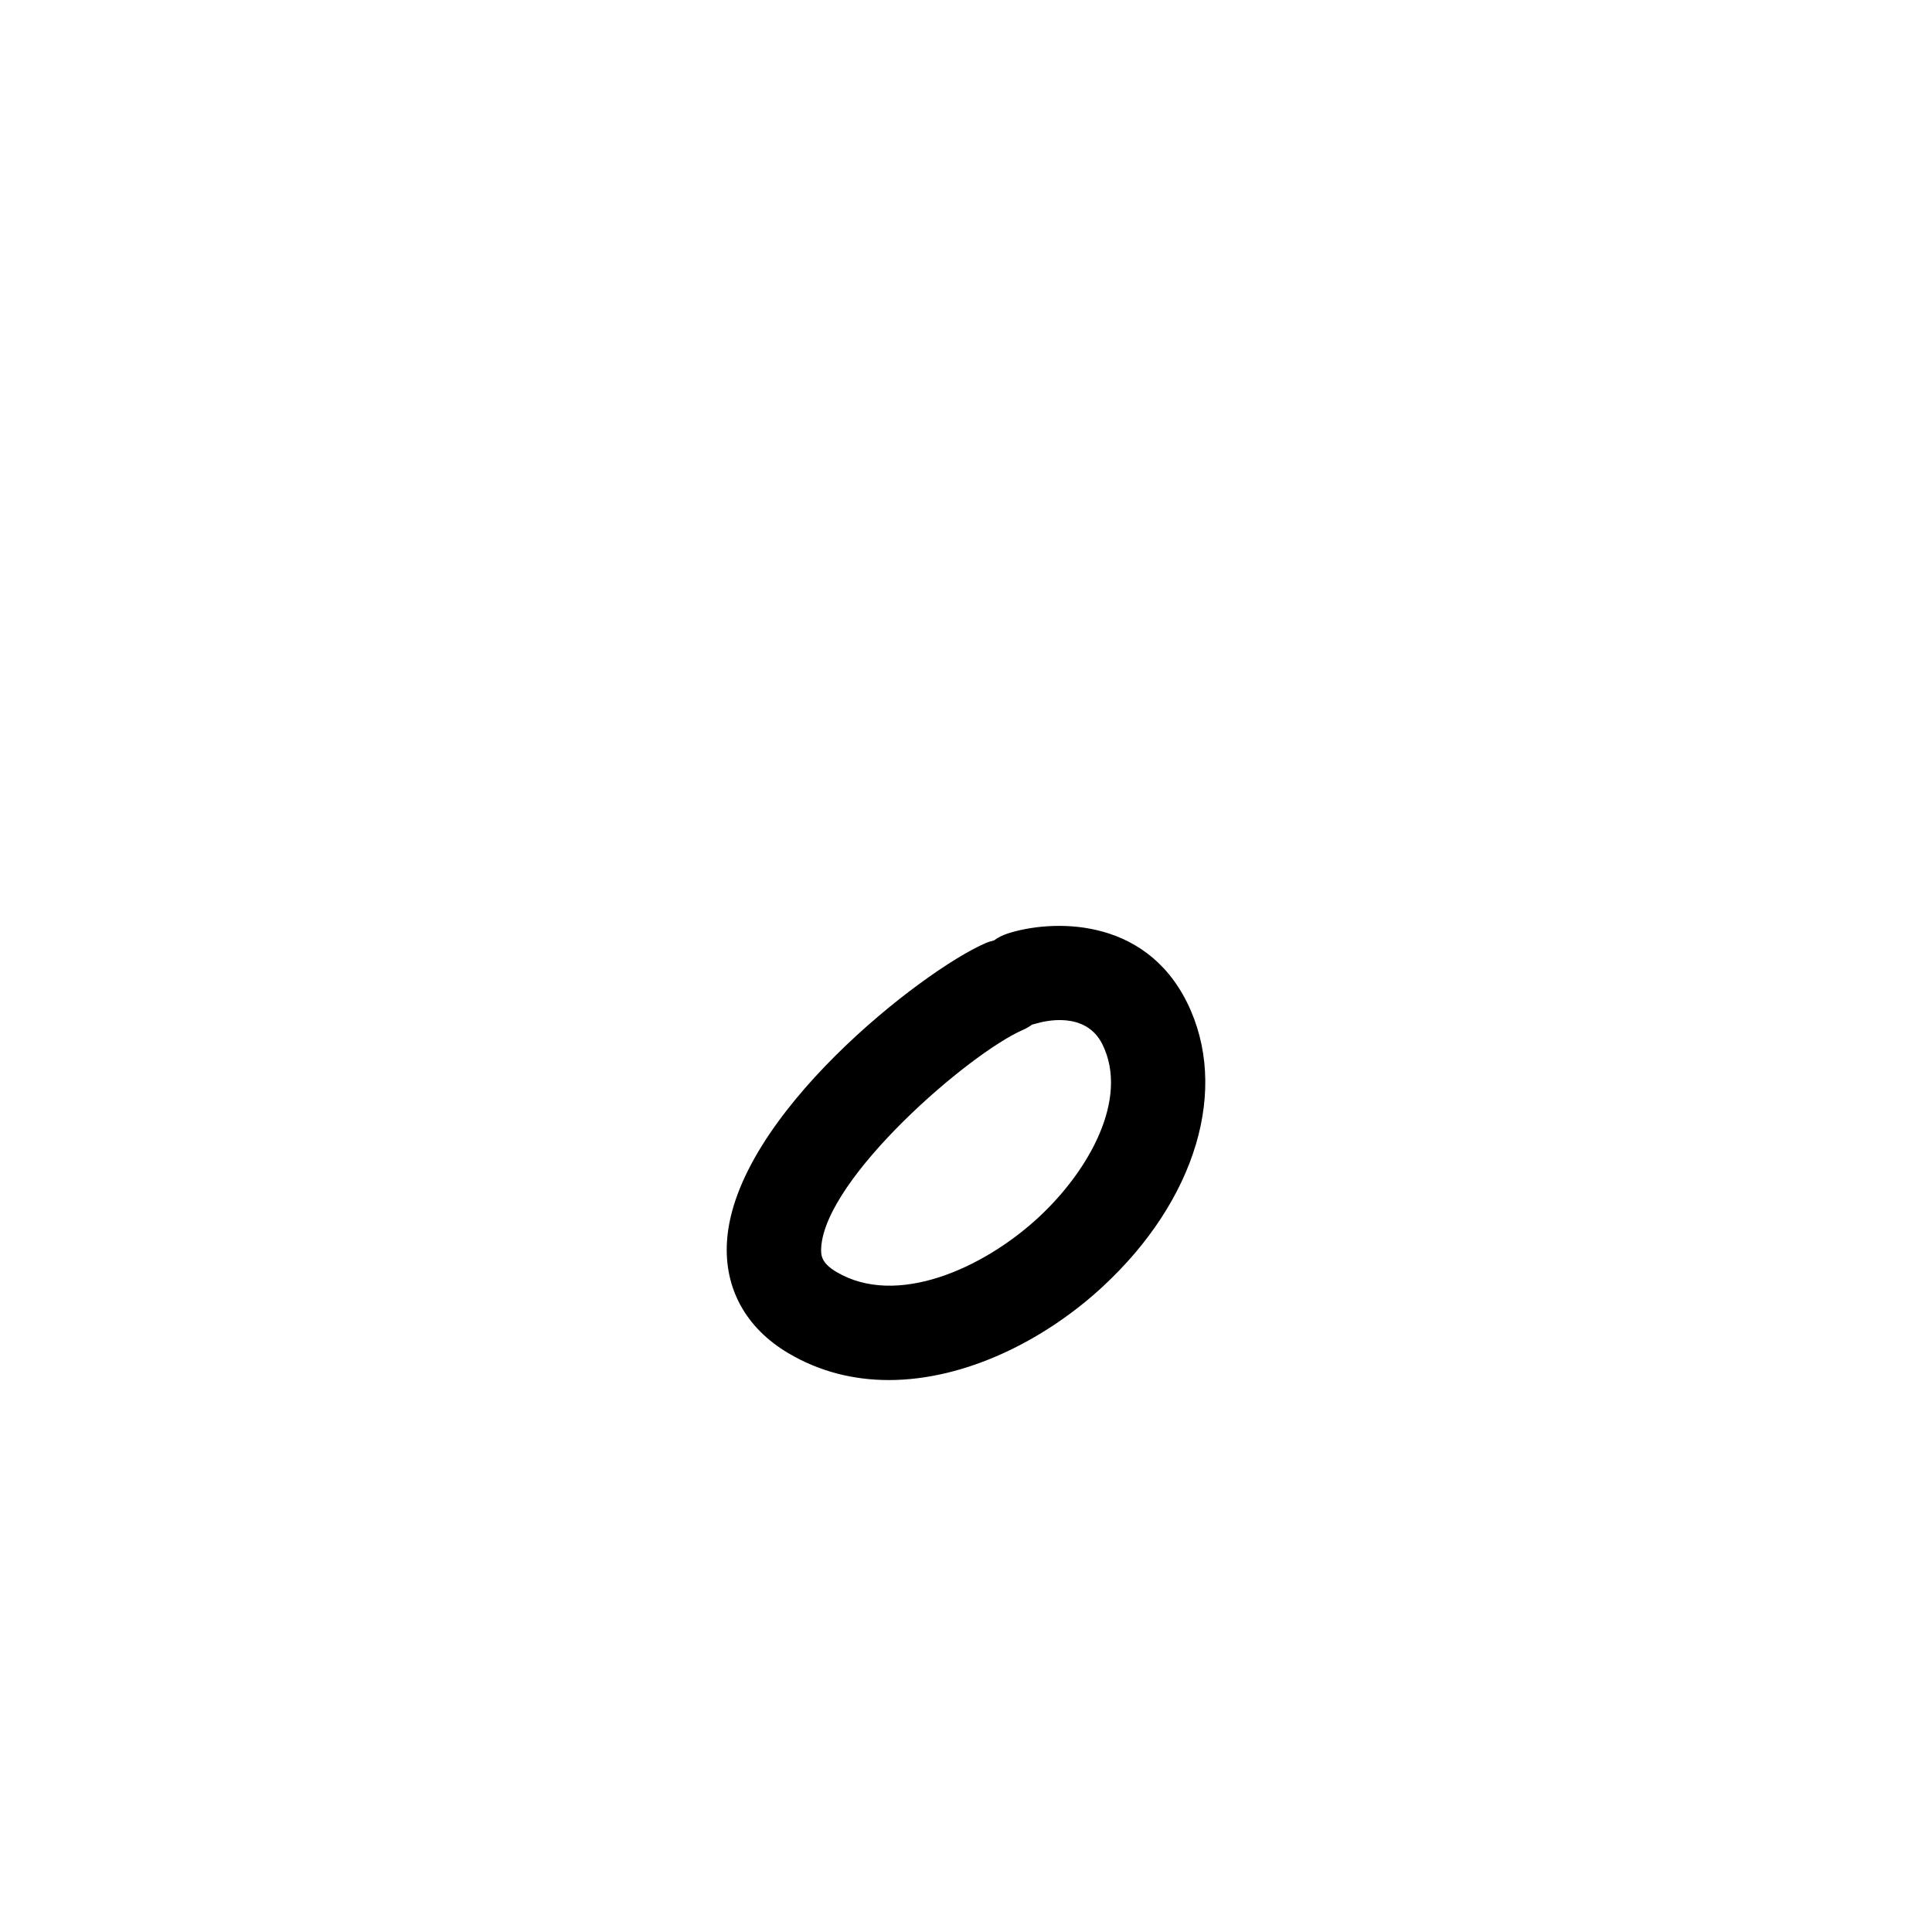 <?xml version="1.0" encoding="UTF-8"?>
<svg id="Layout" xmlns="http://www.w3.org/2000/svg" viewBox="0 0 350 350">
  <path d="M161.02,250.01c-6.29,0-12.5-1.48-18.24-4.89-7.68-4.56-11.61-11.74-11.08-20.21,1.41-22.66,35.31-49.02,46.77-54.02.53-.23,1.07-.4,1.6-.52.71-.52,1.52-.94,2.4-1.23,7.86-2.56,24.81-3.25,32.59,12.5,7.68,15.56,1.66,35.78-15.34,51.49-10.36,9.58-24.73,16.88-38.71,16.88ZM186.97,185.62c-.5.37-1.05.69-1.65.95-9.82,4.29-35.76,26.77-36.55,39.41-.09,1.48.05,2.83,2.75,4.44,10.85,6.45,26.57-.59,36.59-9.85,9.26-8.56,16.44-21.57,11.61-31.36-3.03-6.14-10.54-4.23-12.02-3.78-.24.07-.49.14-.73.19Z"/>
</svg>